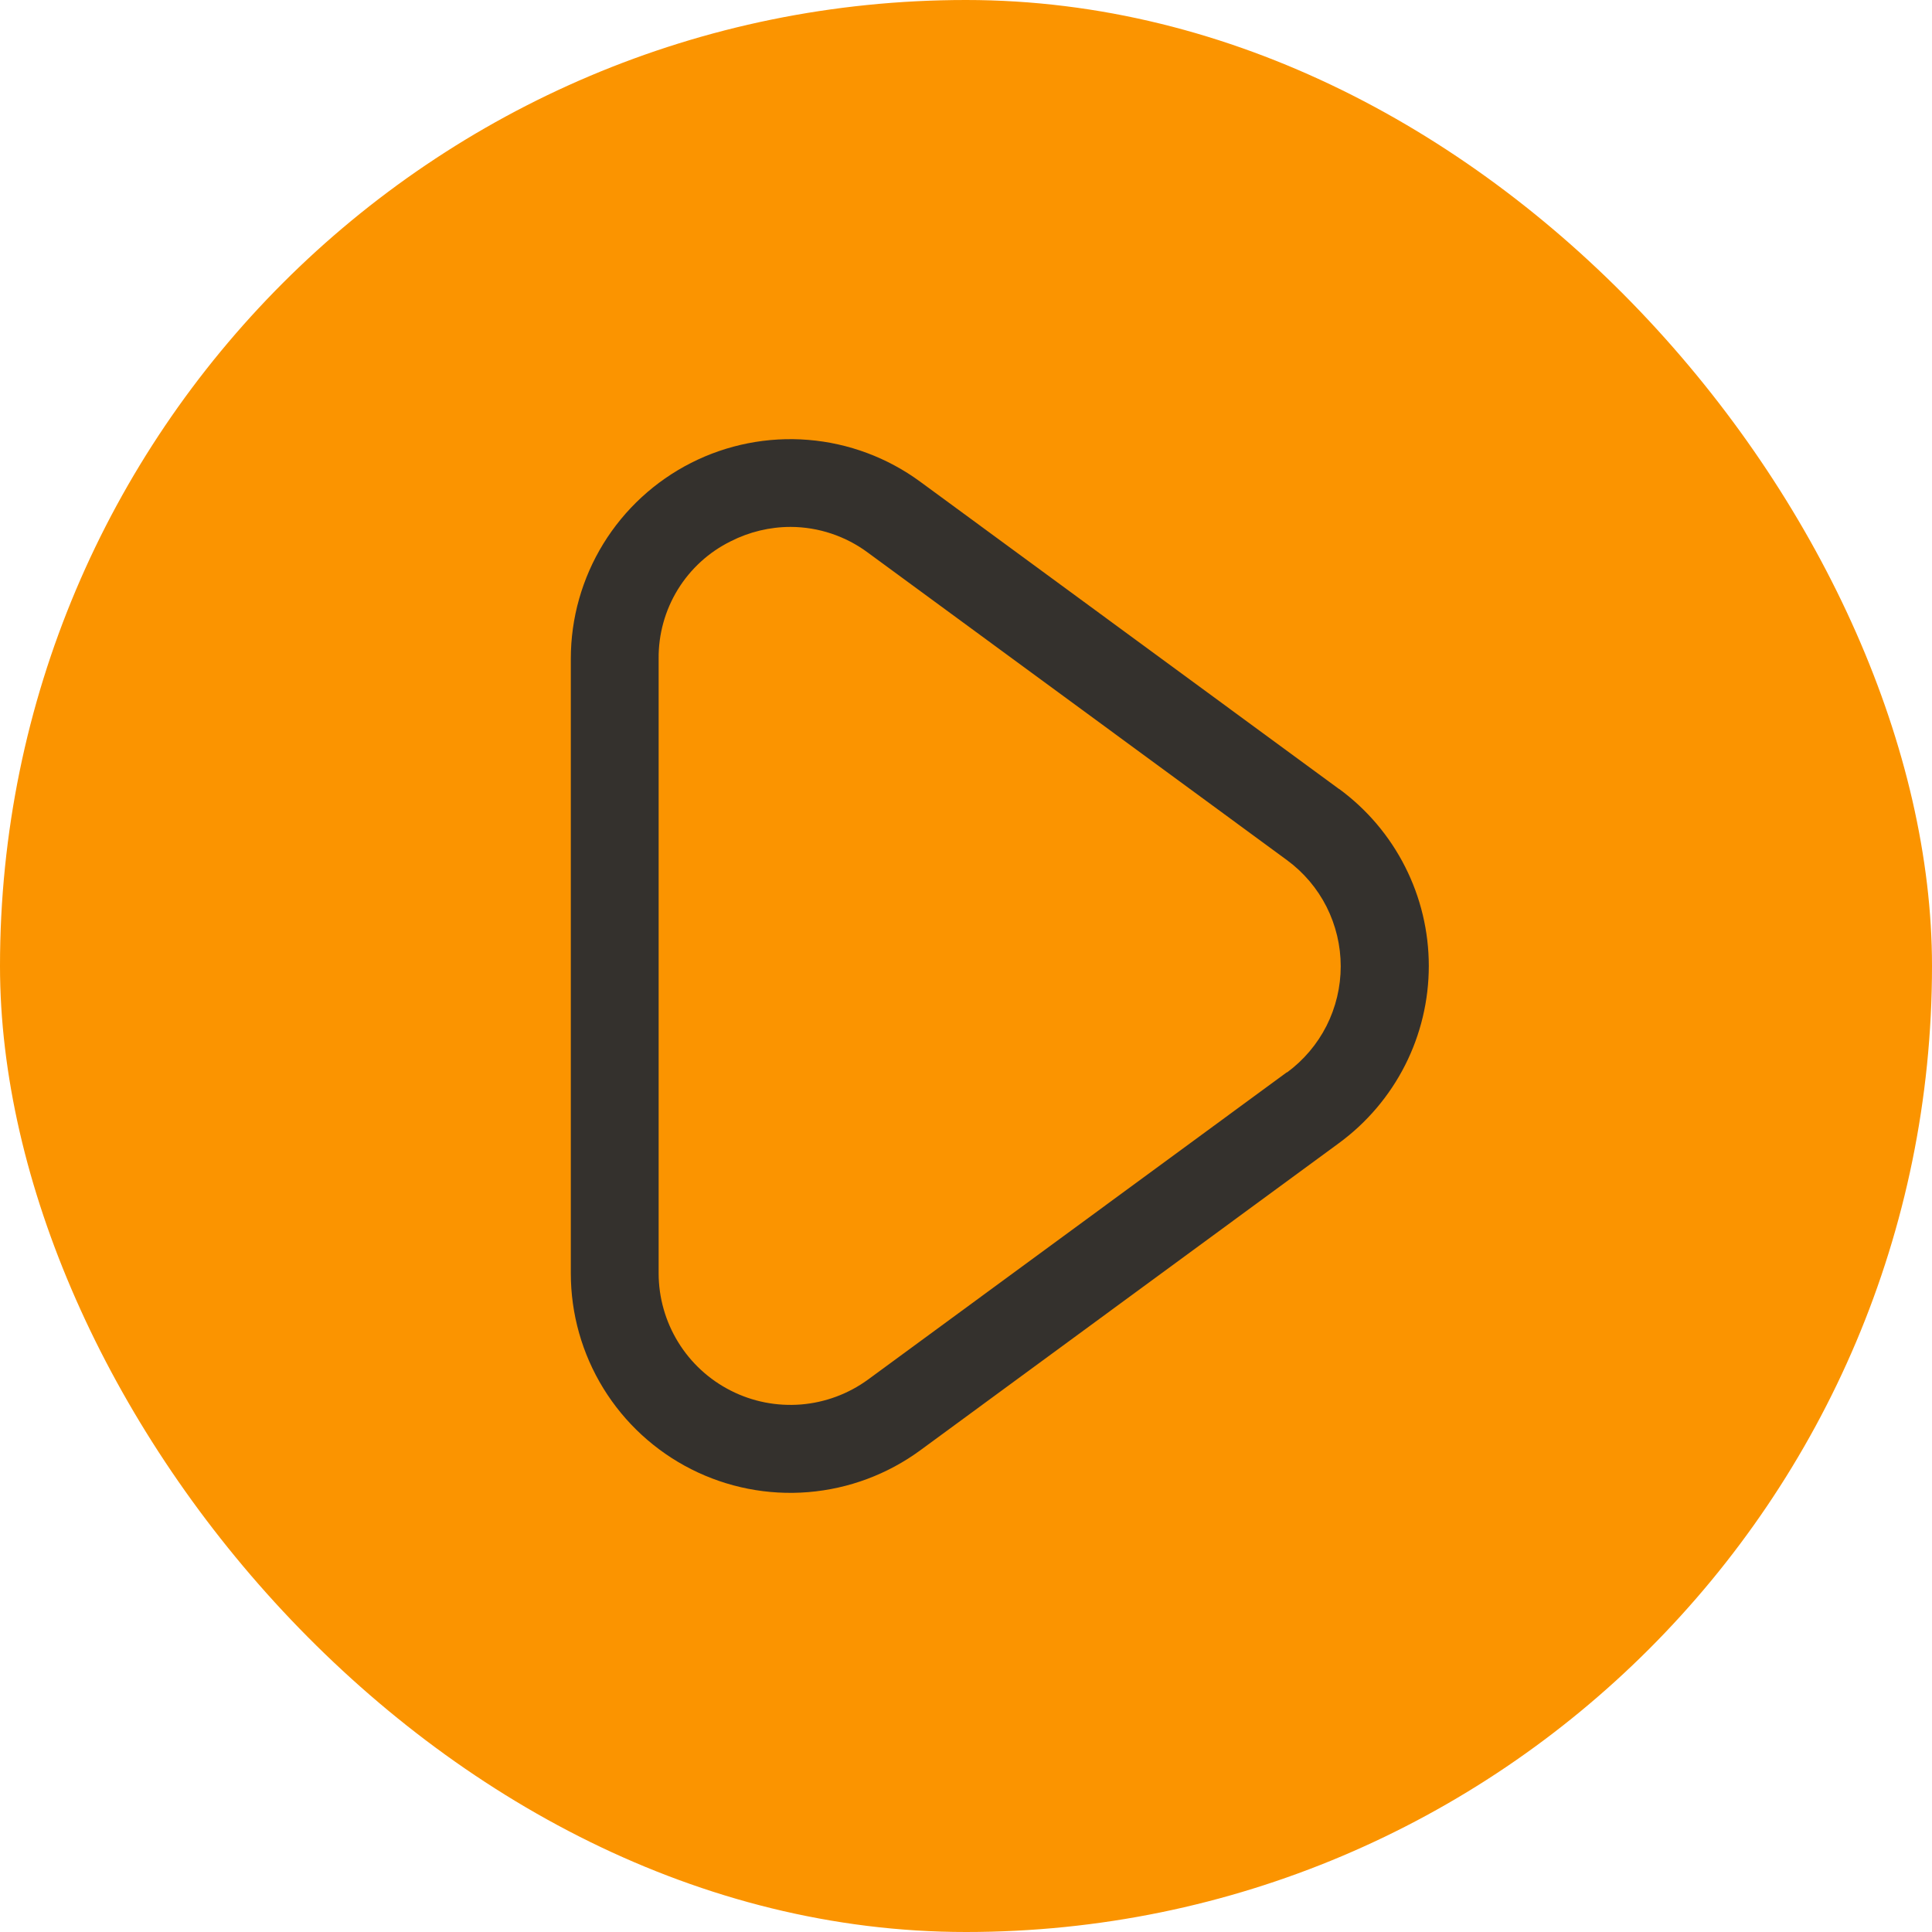 <svg width="44" height="44" viewBox="0 0 44 44" fill="none" xmlns="http://www.w3.org/2000/svg">
<rect width="44" height="44" rx="22" fill="#FB9400"/>
<path d="M30.494 17.968L20.954 10.968C20.209 10.422 19.327 10.093 18.407 10.018C17.486 9.943 16.563 10.124 15.739 10.542C14.916 10.96 14.224 11.597 13.74 12.384C13.257 13.171 13 14.076 13 15V29C13 29.924 13.256 30.829 13.74 31.617C14.224 32.404 14.916 33.041 15.74 33.459C16.565 33.877 17.488 34.058 18.409 33.982C19.33 33.906 20.212 33.577 20.957 33.031L30.497 26.031C31.13 25.566 31.645 24.959 32 24.259C32.355 23.558 32.54 22.784 32.54 21.999C32.54 21.213 32.355 20.439 32 19.739C31.645 19.038 31.13 18.431 30.497 17.967L30.494 17.968ZM29.31 24.418L19.77 31.418C19.323 31.744 18.794 31.941 18.243 31.986C17.691 32.03 17.137 31.922 16.644 31.671C16.15 31.421 15.735 31.039 15.445 30.567C15.155 30.096 15.001 29.553 15 29V15C14.995 14.445 15.146 13.9 15.436 13.427C15.726 12.955 16.144 12.573 16.641 12.328C17.064 12.113 17.532 12 18.006 12C18.642 12.002 19.26 12.209 19.77 12.589L29.31 19.589C29.689 19.867 29.998 20.231 30.211 20.651C30.423 21.072 30.534 21.536 30.534 22.007C30.534 22.477 30.423 22.942 30.211 23.362C29.998 23.782 29.689 24.146 29.31 24.425V24.418Z" fill="#34312D"/>
</svg>
